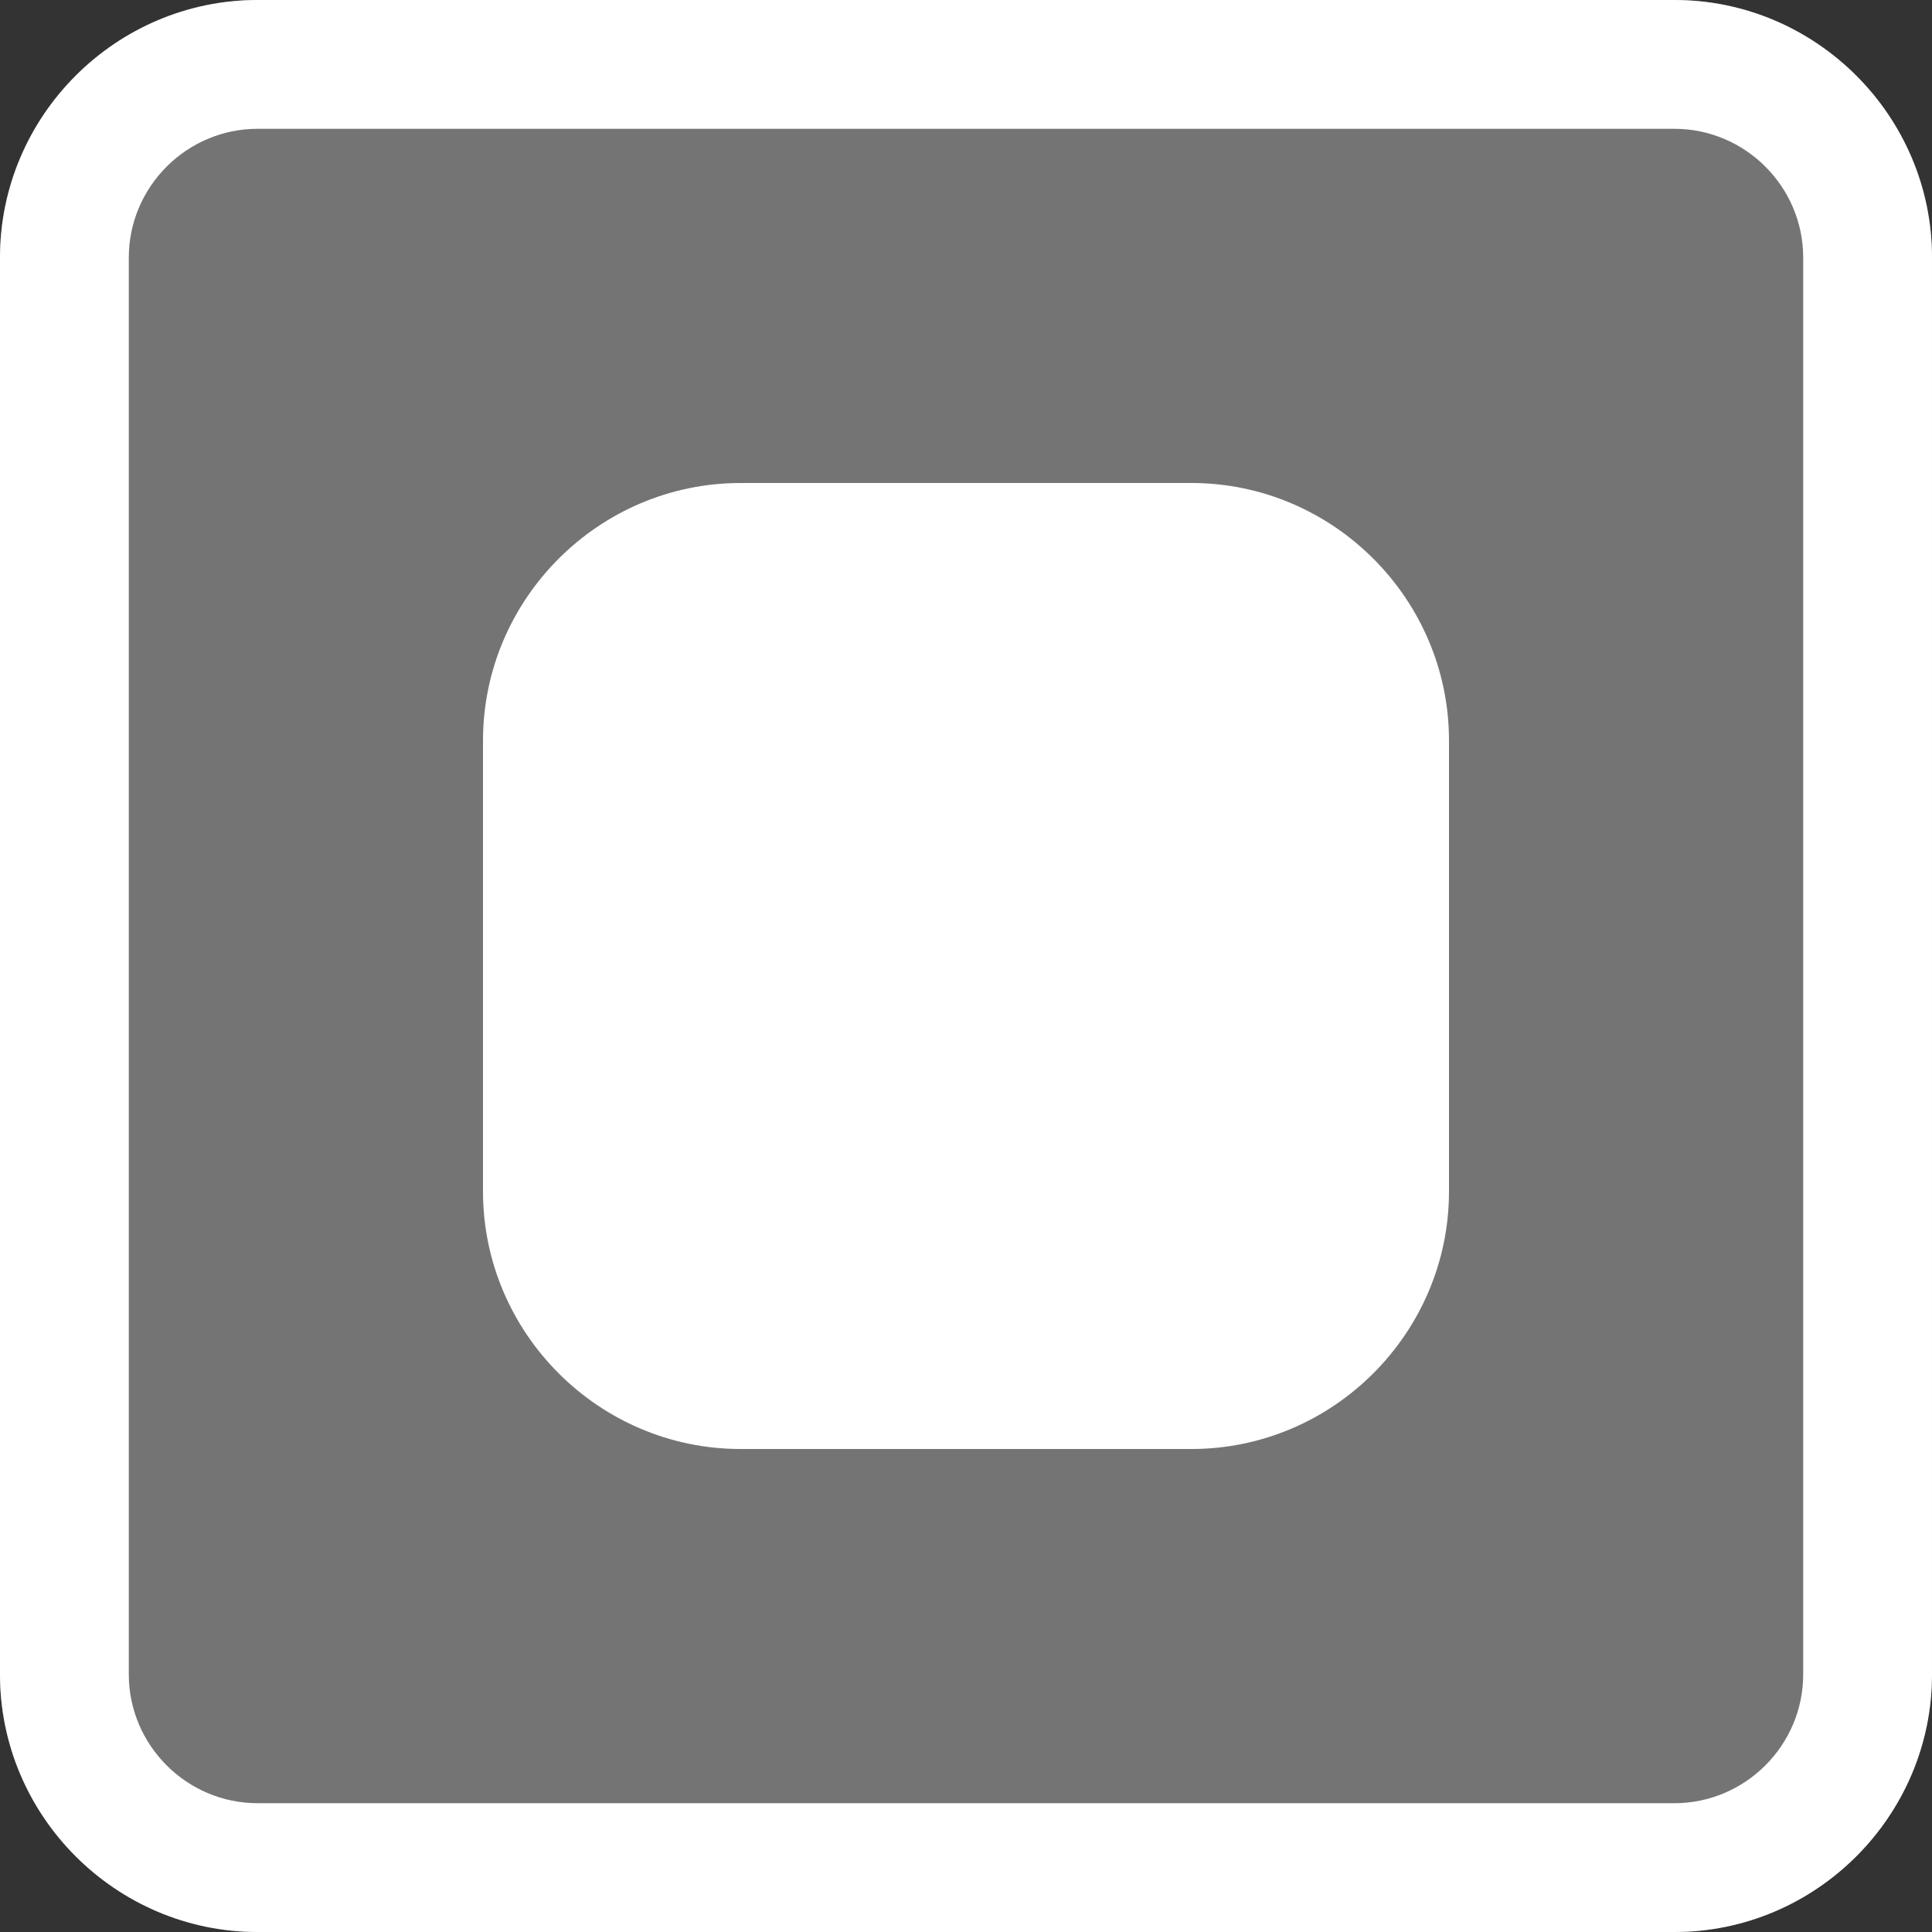 <?xml version="1.0" encoding="utf-8"?>
<!-- Generator: Adobe Illustrator 23.0.0, SVG Export Plug-In . SVG Version: 6.00 Build 0)  -->
<svg version="1.1" id="Layer_1" xmlns="http://www.w3.org/2000/svg" xmlns:xlink="http://www.w3.org/1999/xlink" x="0px" y="0px"
	 viewBox="0 0 240 240" style="enable-background:new 0 0 240 240;" xml:space="preserve">
<rect x="0" y="0" width="240" height="240" fill="#333333" stroke="none"/>
<style type="text/css">
	.st0{opacity:0.32;}
	.st1{fill:#FFFFFF;}
</style>
<g>
	<g class="st0">
		<path class="st1" d="M208,240H32c-17.6,0-32-14.4-32-32V32C0,14.4,14.4,0,32,0h176c17.6,0,32,14.4,32,32v176
			C240,225.6,225.6,240,208,240z"/>
	</g>
	<g>
		<path class="st1" d="M208,16c8.8,0,16,7.2,16,16v176c0,8.8-7.2,16-16,16H32c-8.8,0-16-7.2-16-16V32c0-8.8,7.2-16,16-16H208 M208,0
			H32C14.4,0,0,14.4,0,32v176c0,17.6,14.4,32,32,32h176c17.6,0,32-14.4,32-32V32C240,14.4,225.6,0,208,0L208,0z"/>
	</g>
</g>
<path class="st1" d="M148,180H92c-17.6,0-32-14.4-32-32V92c0-17.6,14.4-32,32-32h56c17.6,0,32,14.4,32,32v56
	C180,165.6,165.6,180,148,180z"/>
</svg>
